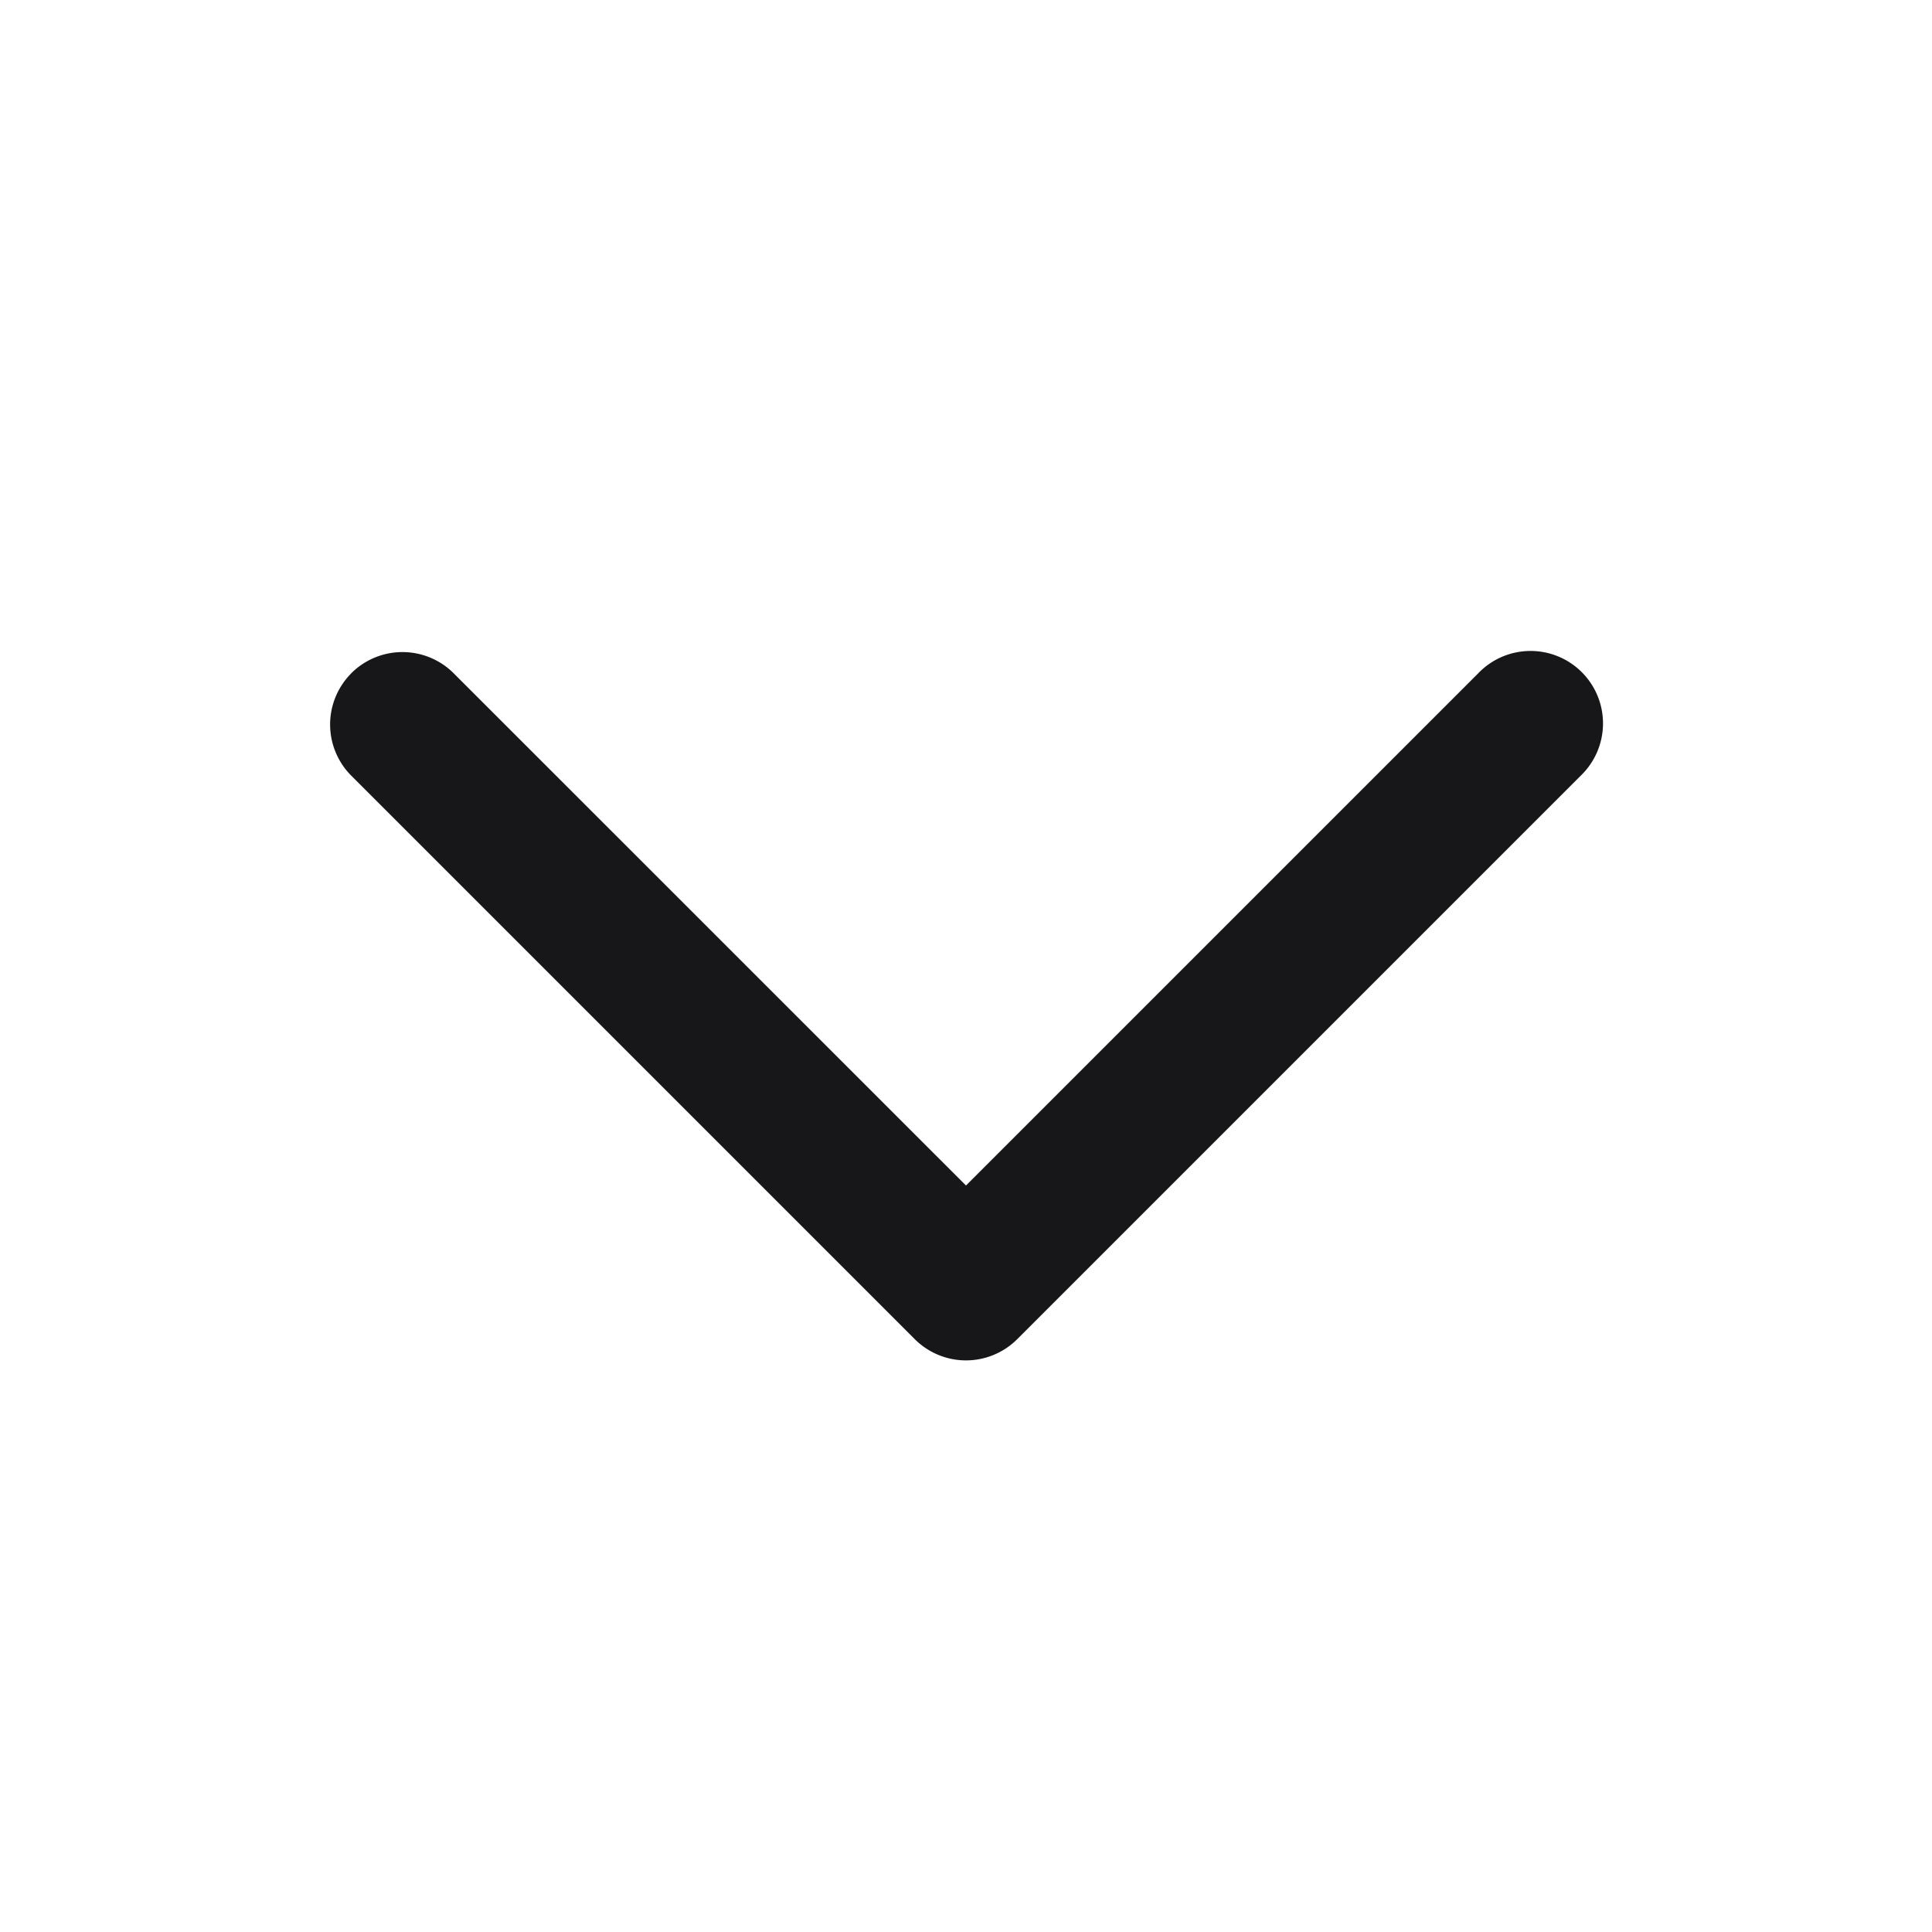 <svg xmlns="http://www.w3.org/2000/svg" width="24" height="24" fill="none" viewBox="0 0 24 24">
  <path fill="#171719" d="M4.363 8.364a.9.9 0 0 1 1.273 0L12 14.727l6.363-6.363a.9.9 0 1 1 1.273 1.272l-7 7a.9.9 0 0 1-1.272 0l-7-7a.9.9 0 0 1 0-1.272Z"/>
</svg>

